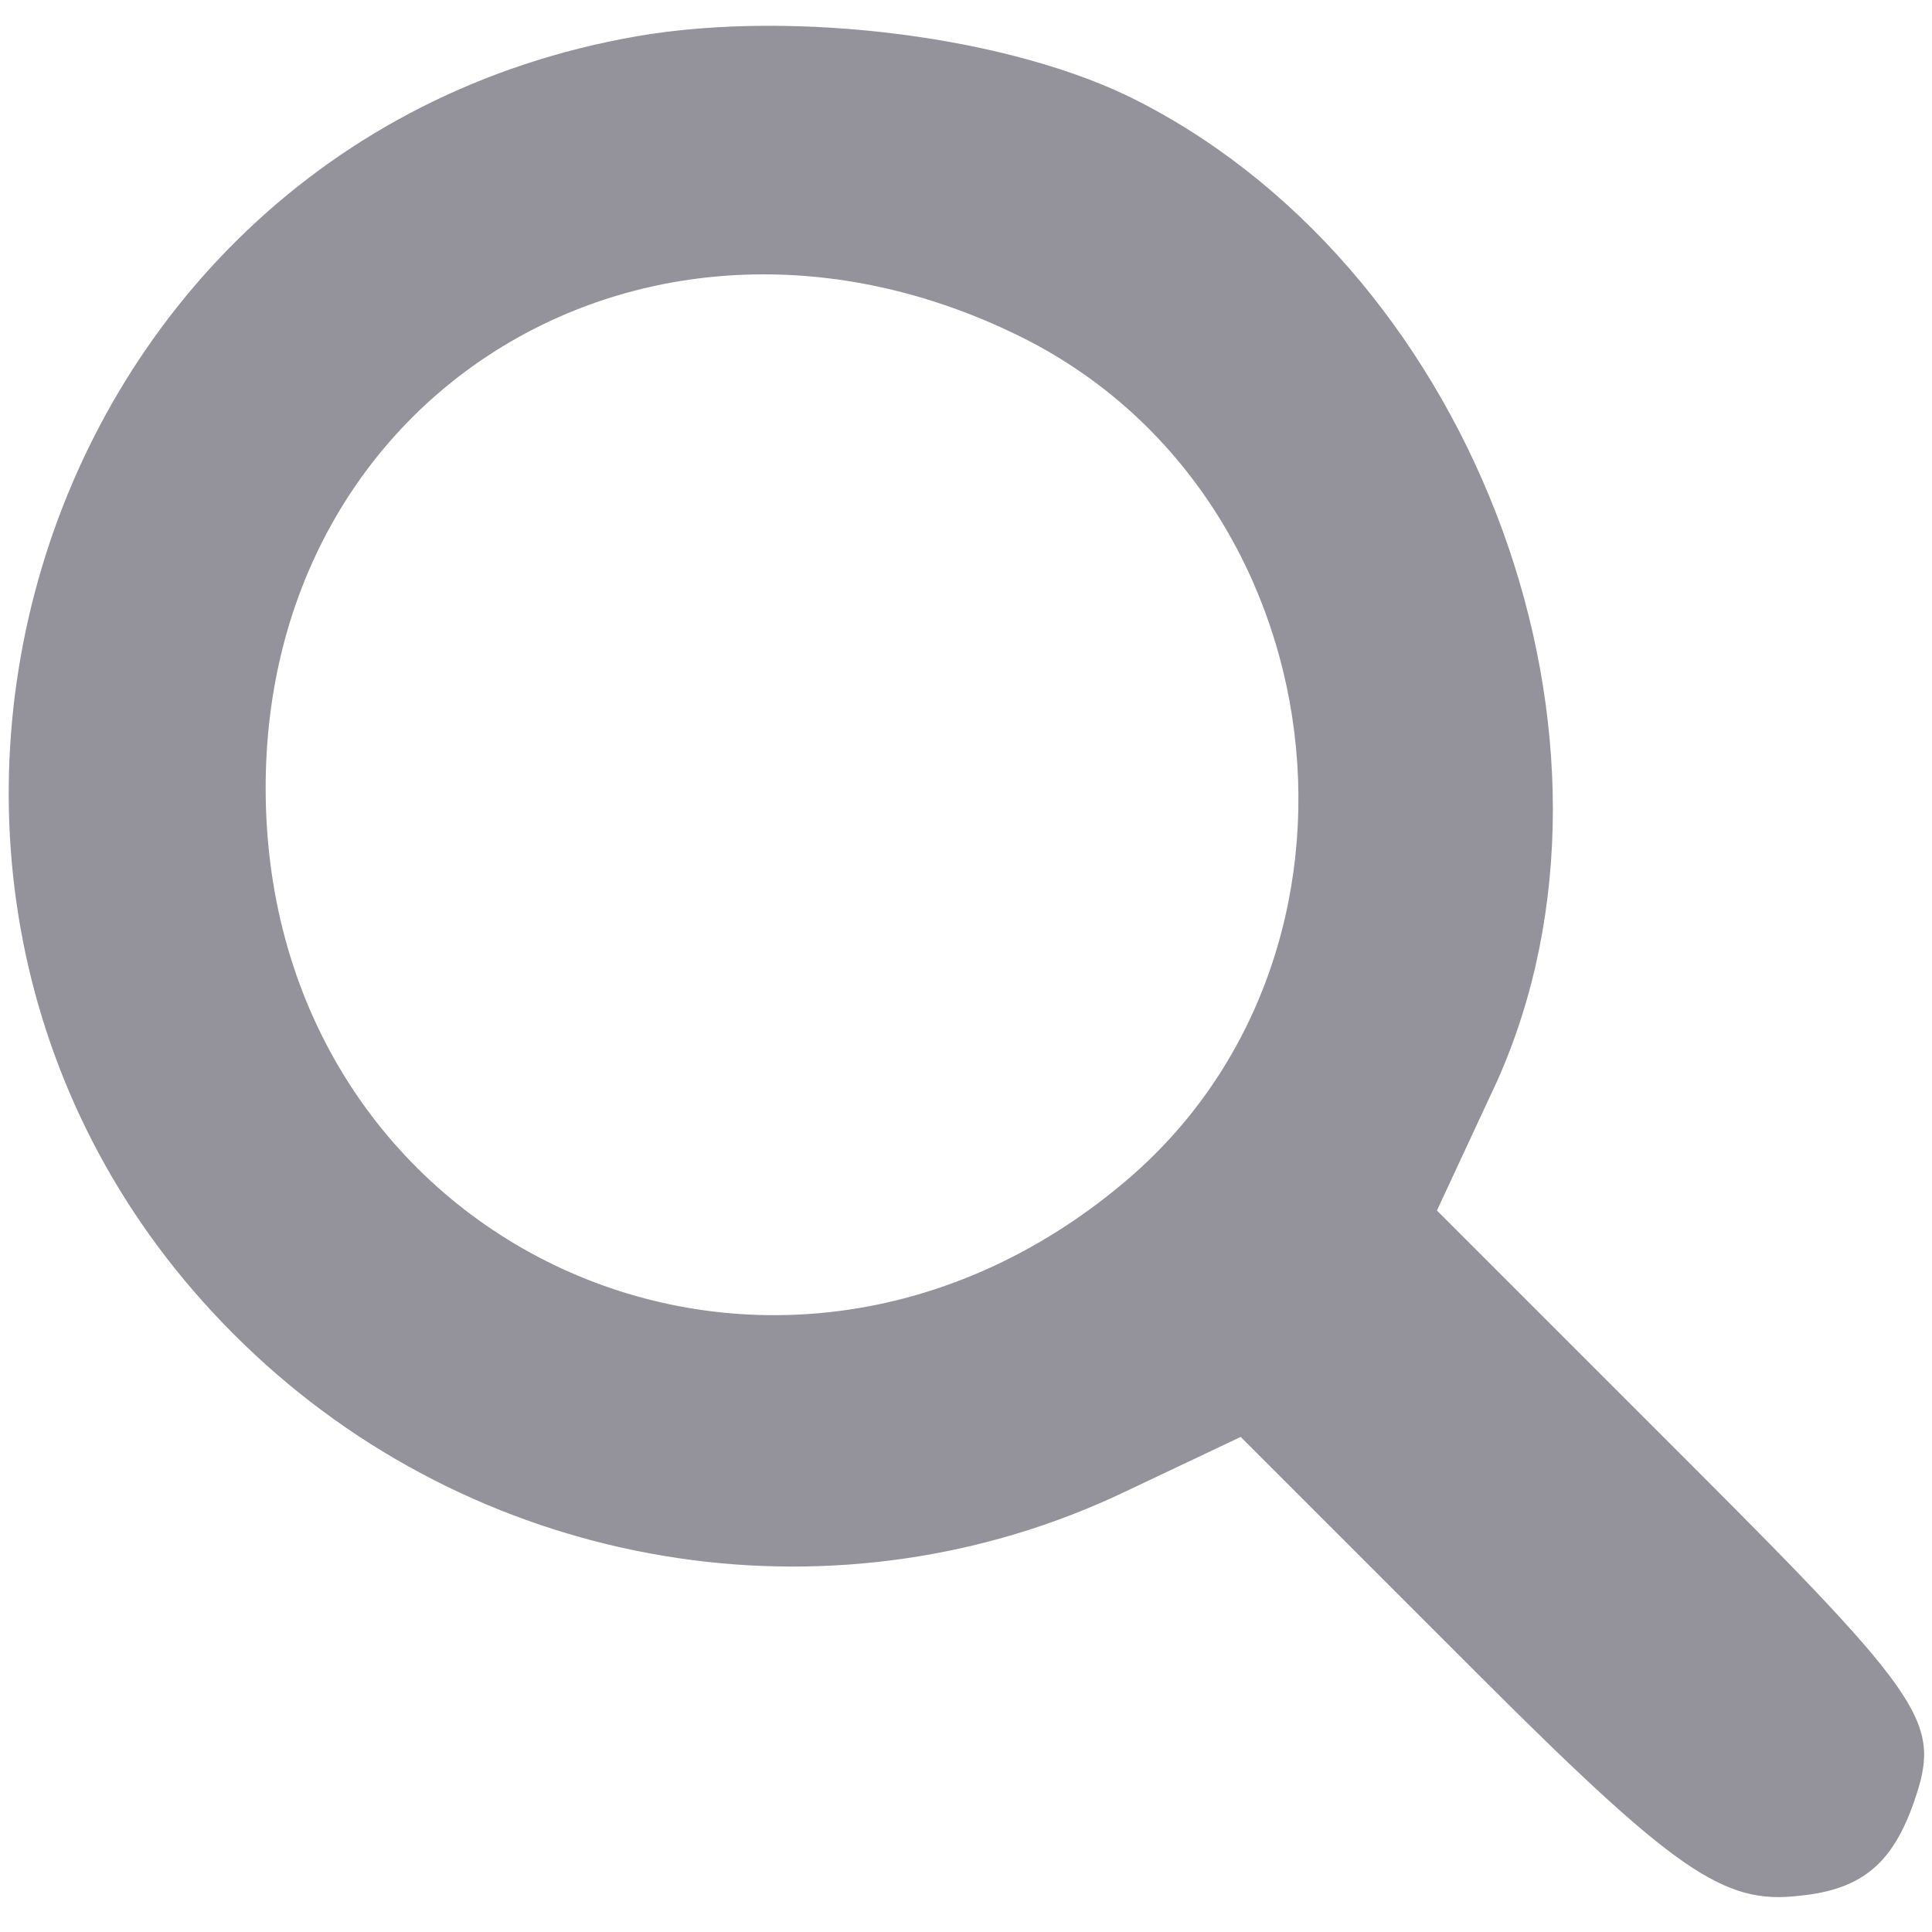<?xml version="1.0" standalone="no"?>
<!DOCTYPE svg PUBLIC "-//W3C//DTD SVG 20010904//EN"
 "http://www.w3.org/TR/2001/REC-SVG-20010904/DTD/svg10.dtd">
<svg version="1.0" xmlns="http://www.w3.org/2000/svg"
 width="64pt" height="64pt" viewBox="0 0 64 64"
 preserveAspectRatio="xMidYMid meet">

<g transform="translate(0,64) scale(0.1,-0.1)"
fill="#94929a" stroke="none">
<path d="M211 628 c-207 -36 -281 -298 -123 -440 78 -70 191 -87 285 -42 l38
18 78 -78 c66 -66 82 -77 107 -74 21 2 31 11 38 31 9 26 5 33 -74 112 l-84 84
20 43 c50 112 -6 266 -118 324 -42 22 -115 31 -167 22z m126 -99 c107 -52 126
-205 35 -281 -117 -98 -284 -21 -284 131 0 132 128 209 249 150z"/>
</g>
</svg>
